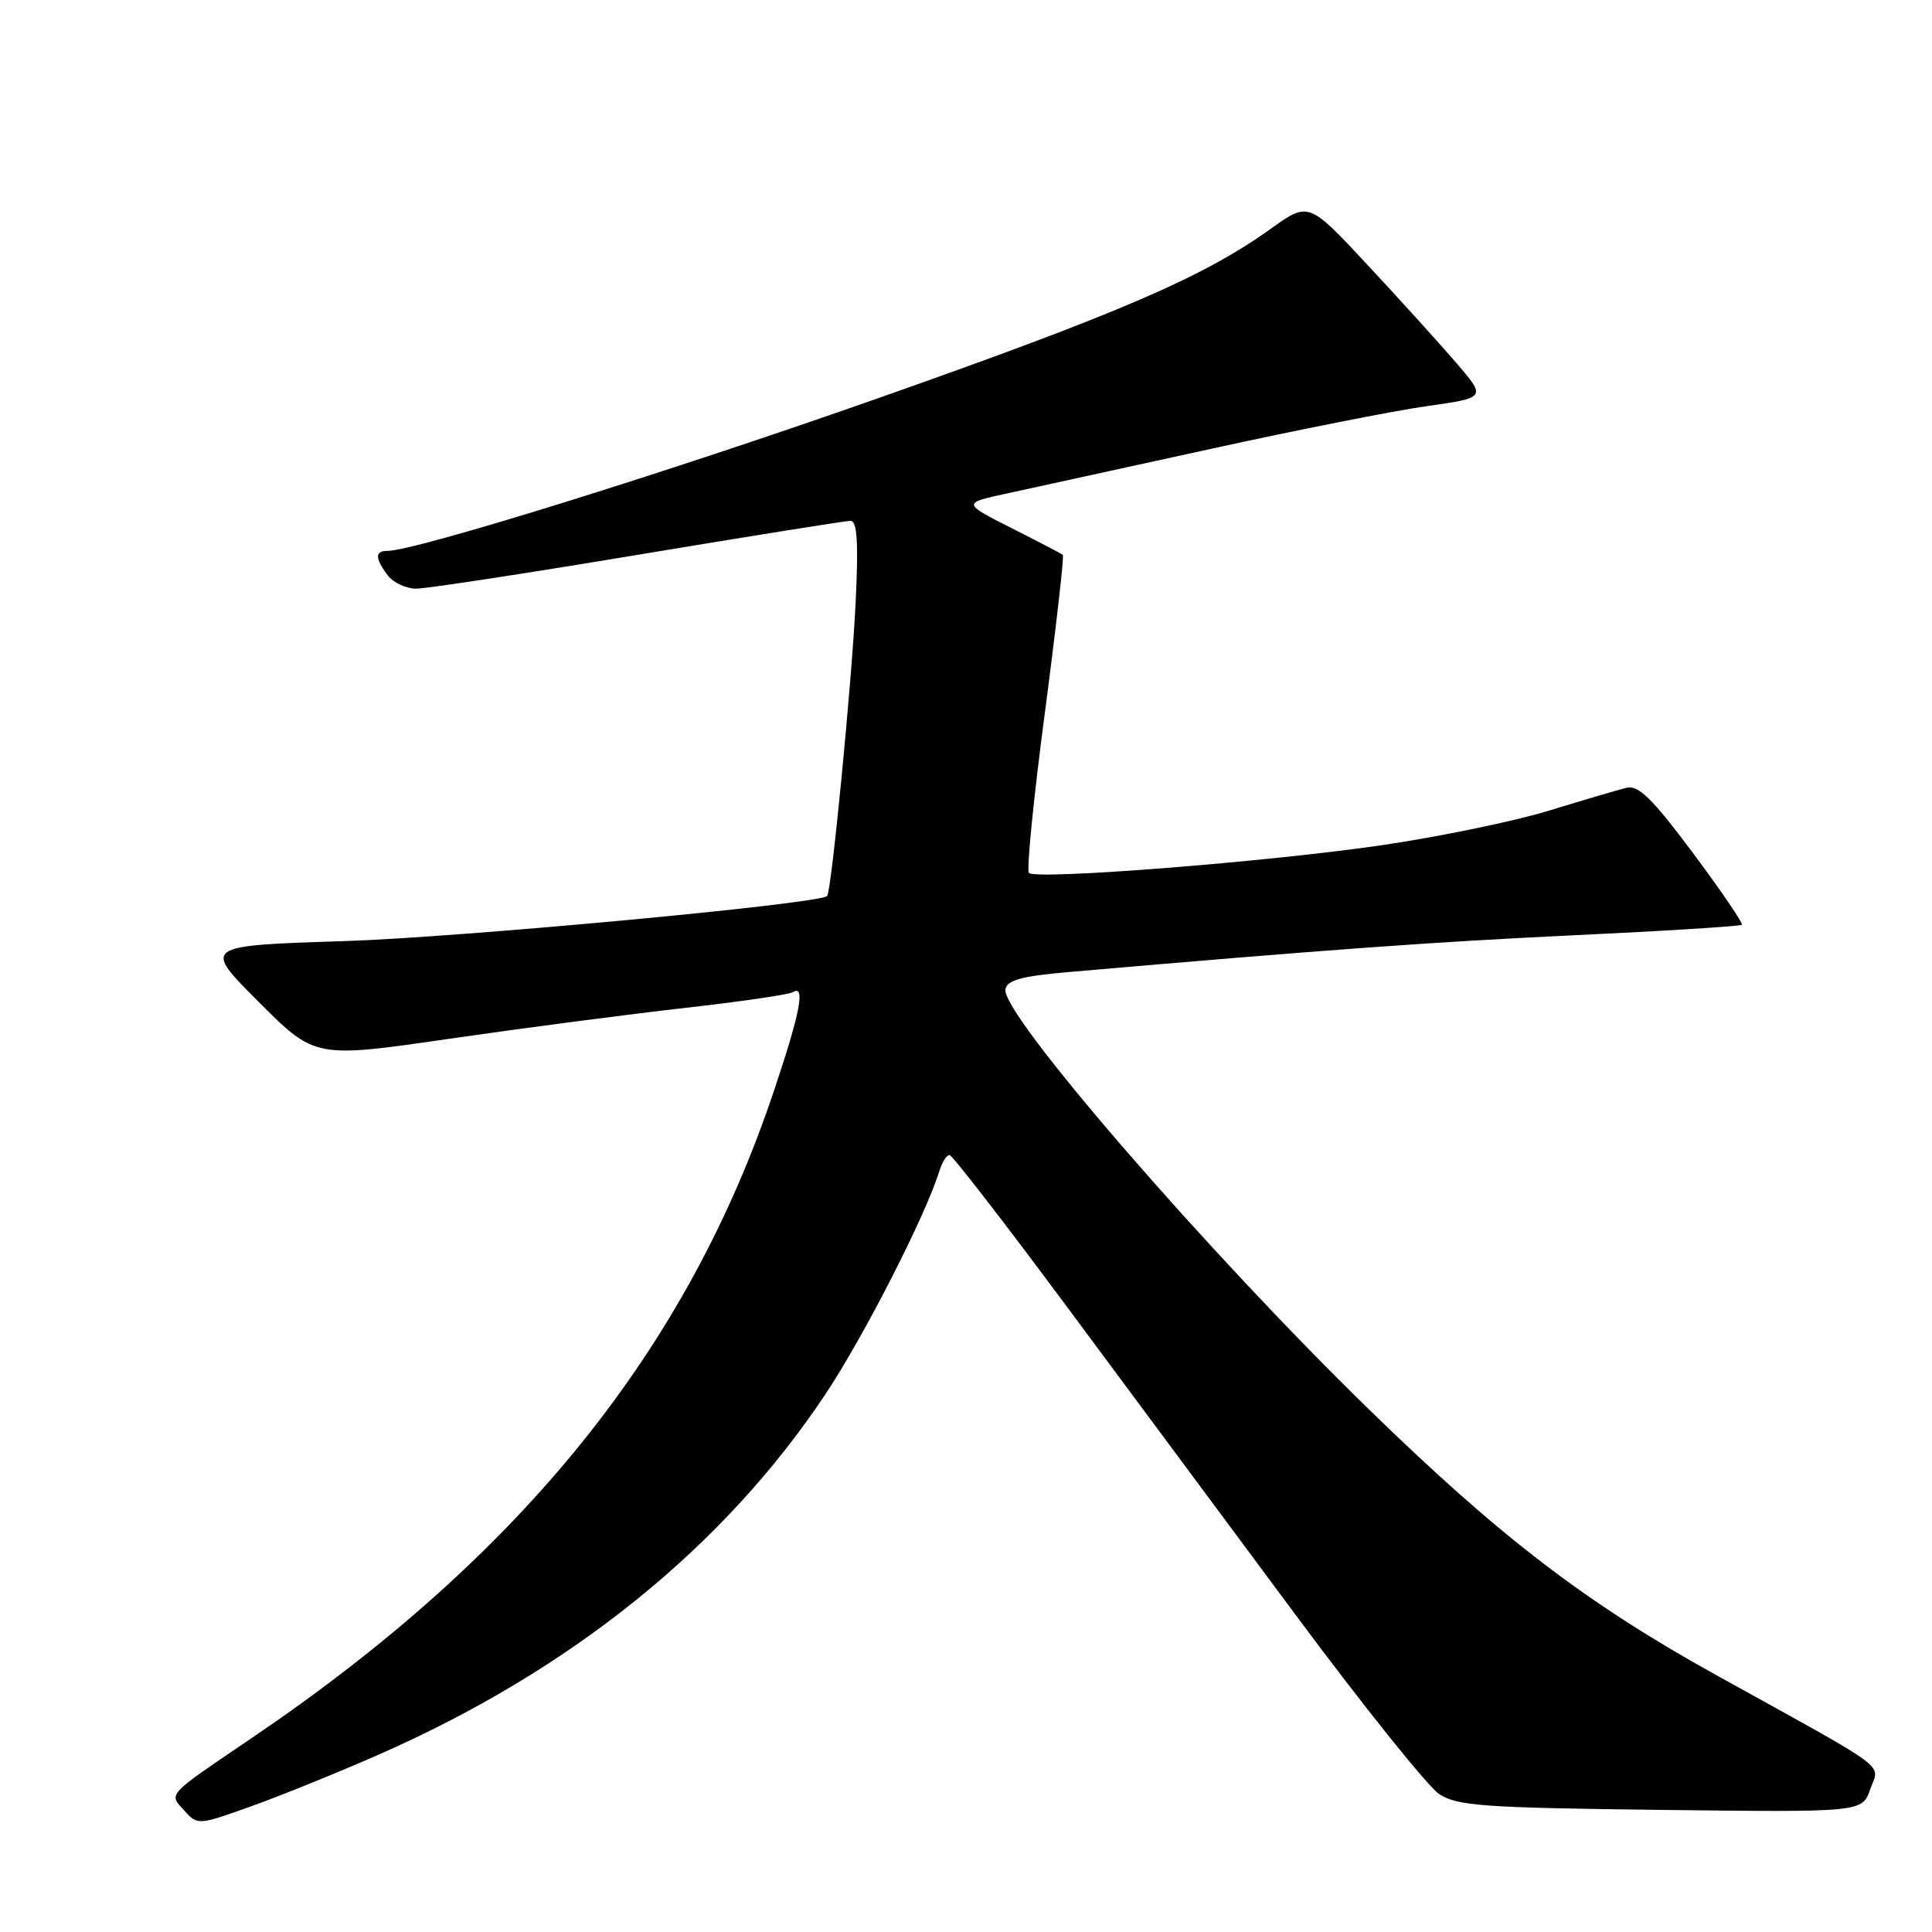 <?xml version="1.0" encoding="UTF-8" standalone="no"?>
<!DOCTYPE svg PUBLIC "-//W3C//DTD SVG 1.1//EN" "http://www.w3.org/Graphics/SVG/1.1/DTD/svg11.dtd" >
<svg xmlns="http://www.w3.org/2000/svg" xmlns:xlink="http://www.w3.org/1999/xlink" version="1.1" viewBox="0 0 256 256">
 <g >
 <path fill="currentColor"
d=" M 50.06 232.55 C 75.64 221.33 95.88 205.02 109.38 184.73 C 114.46 177.10 122.63 161.10 124.44 155.25 C 124.82 154.01 125.44 153.02 125.82 153.05 C 126.19 153.08 133.07 161.96 141.11 172.80 C 149.15 183.63 162.99 202.28 171.86 214.23 C 180.74 226.18 189.22 236.75 190.71 237.73 C 193.09 239.29 196.58 239.54 220.08 239.82 C 246.75 240.14 246.75 240.14 247.82 237.08 C 249.04 233.58 250.98 235.01 227.50 222.01 C 210.16 212.41 198.78 203.70 181.32 186.68 C 159.86 165.77 132.61 134.27 133.22 131.08 C 133.45 129.87 135.40 129.34 141.51 128.81 C 175.42 125.86 189.72 124.82 208.69 123.92 C 220.65 123.36 230.60 122.73 230.80 122.54 C 230.99 122.34 228.08 118.06 224.33 113.03 C 218.89 105.75 217.09 103.99 215.50 104.39 C 214.40 104.66 209.76 106.03 205.19 107.43 C 200.62 108.83 190.72 110.87 183.19 111.98 C 168.10 114.20 137.29 116.62 136.34 115.67 C 136.00 115.34 136.95 105.79 138.45 94.45 C 139.94 83.11 141.01 73.70 140.83 73.53 C 140.65 73.37 137.57 71.76 134.00 69.96 C 127.50 66.67 127.50 66.67 133.50 65.37 C 136.80 64.65 148.90 62.01 160.39 59.49 C 171.87 56.97 184.79 54.41 189.10 53.81 C 196.93 52.70 196.93 52.70 192.98 48.10 C 190.80 45.57 185.51 39.72 181.21 35.11 C 173.40 26.72 173.40 26.72 168.36 30.33 C 159.50 36.70 148.23 41.55 116.00 52.89 C 88.09 62.71 54.99 73.00 51.31 73.00 C 49.66 73.00 49.69 74.01 51.39 76.25 C 52.12 77.21 53.81 78.00 55.15 78.00 C 56.49 78.00 69.71 75.98 84.54 73.51 C 99.37 71.04 112.04 69.02 112.69 69.01 C 113.58 69.00 113.76 71.80 113.38 79.75 C 112.90 90.04 110.17 118.16 109.60 118.73 C 108.56 119.77 60.99 124.21 45.66 124.70 C 26.82 125.30 26.82 125.30 34.28 132.76 C 41.74 140.23 41.74 140.23 59.62 137.63 C 69.45 136.21 83.49 134.37 90.80 133.55 C 98.12 132.72 104.53 131.79 105.05 131.47 C 106.76 130.42 106.06 134.08 102.56 144.52 C 91.09 178.80 69.15 206.02 33.50 230.20 C 21.91 238.06 22.33 237.61 24.43 239.92 C 26.19 241.87 26.26 241.86 33.35 239.32 C 37.28 237.91 44.80 234.86 50.06 232.55 Z "/>
</g>
</svg>